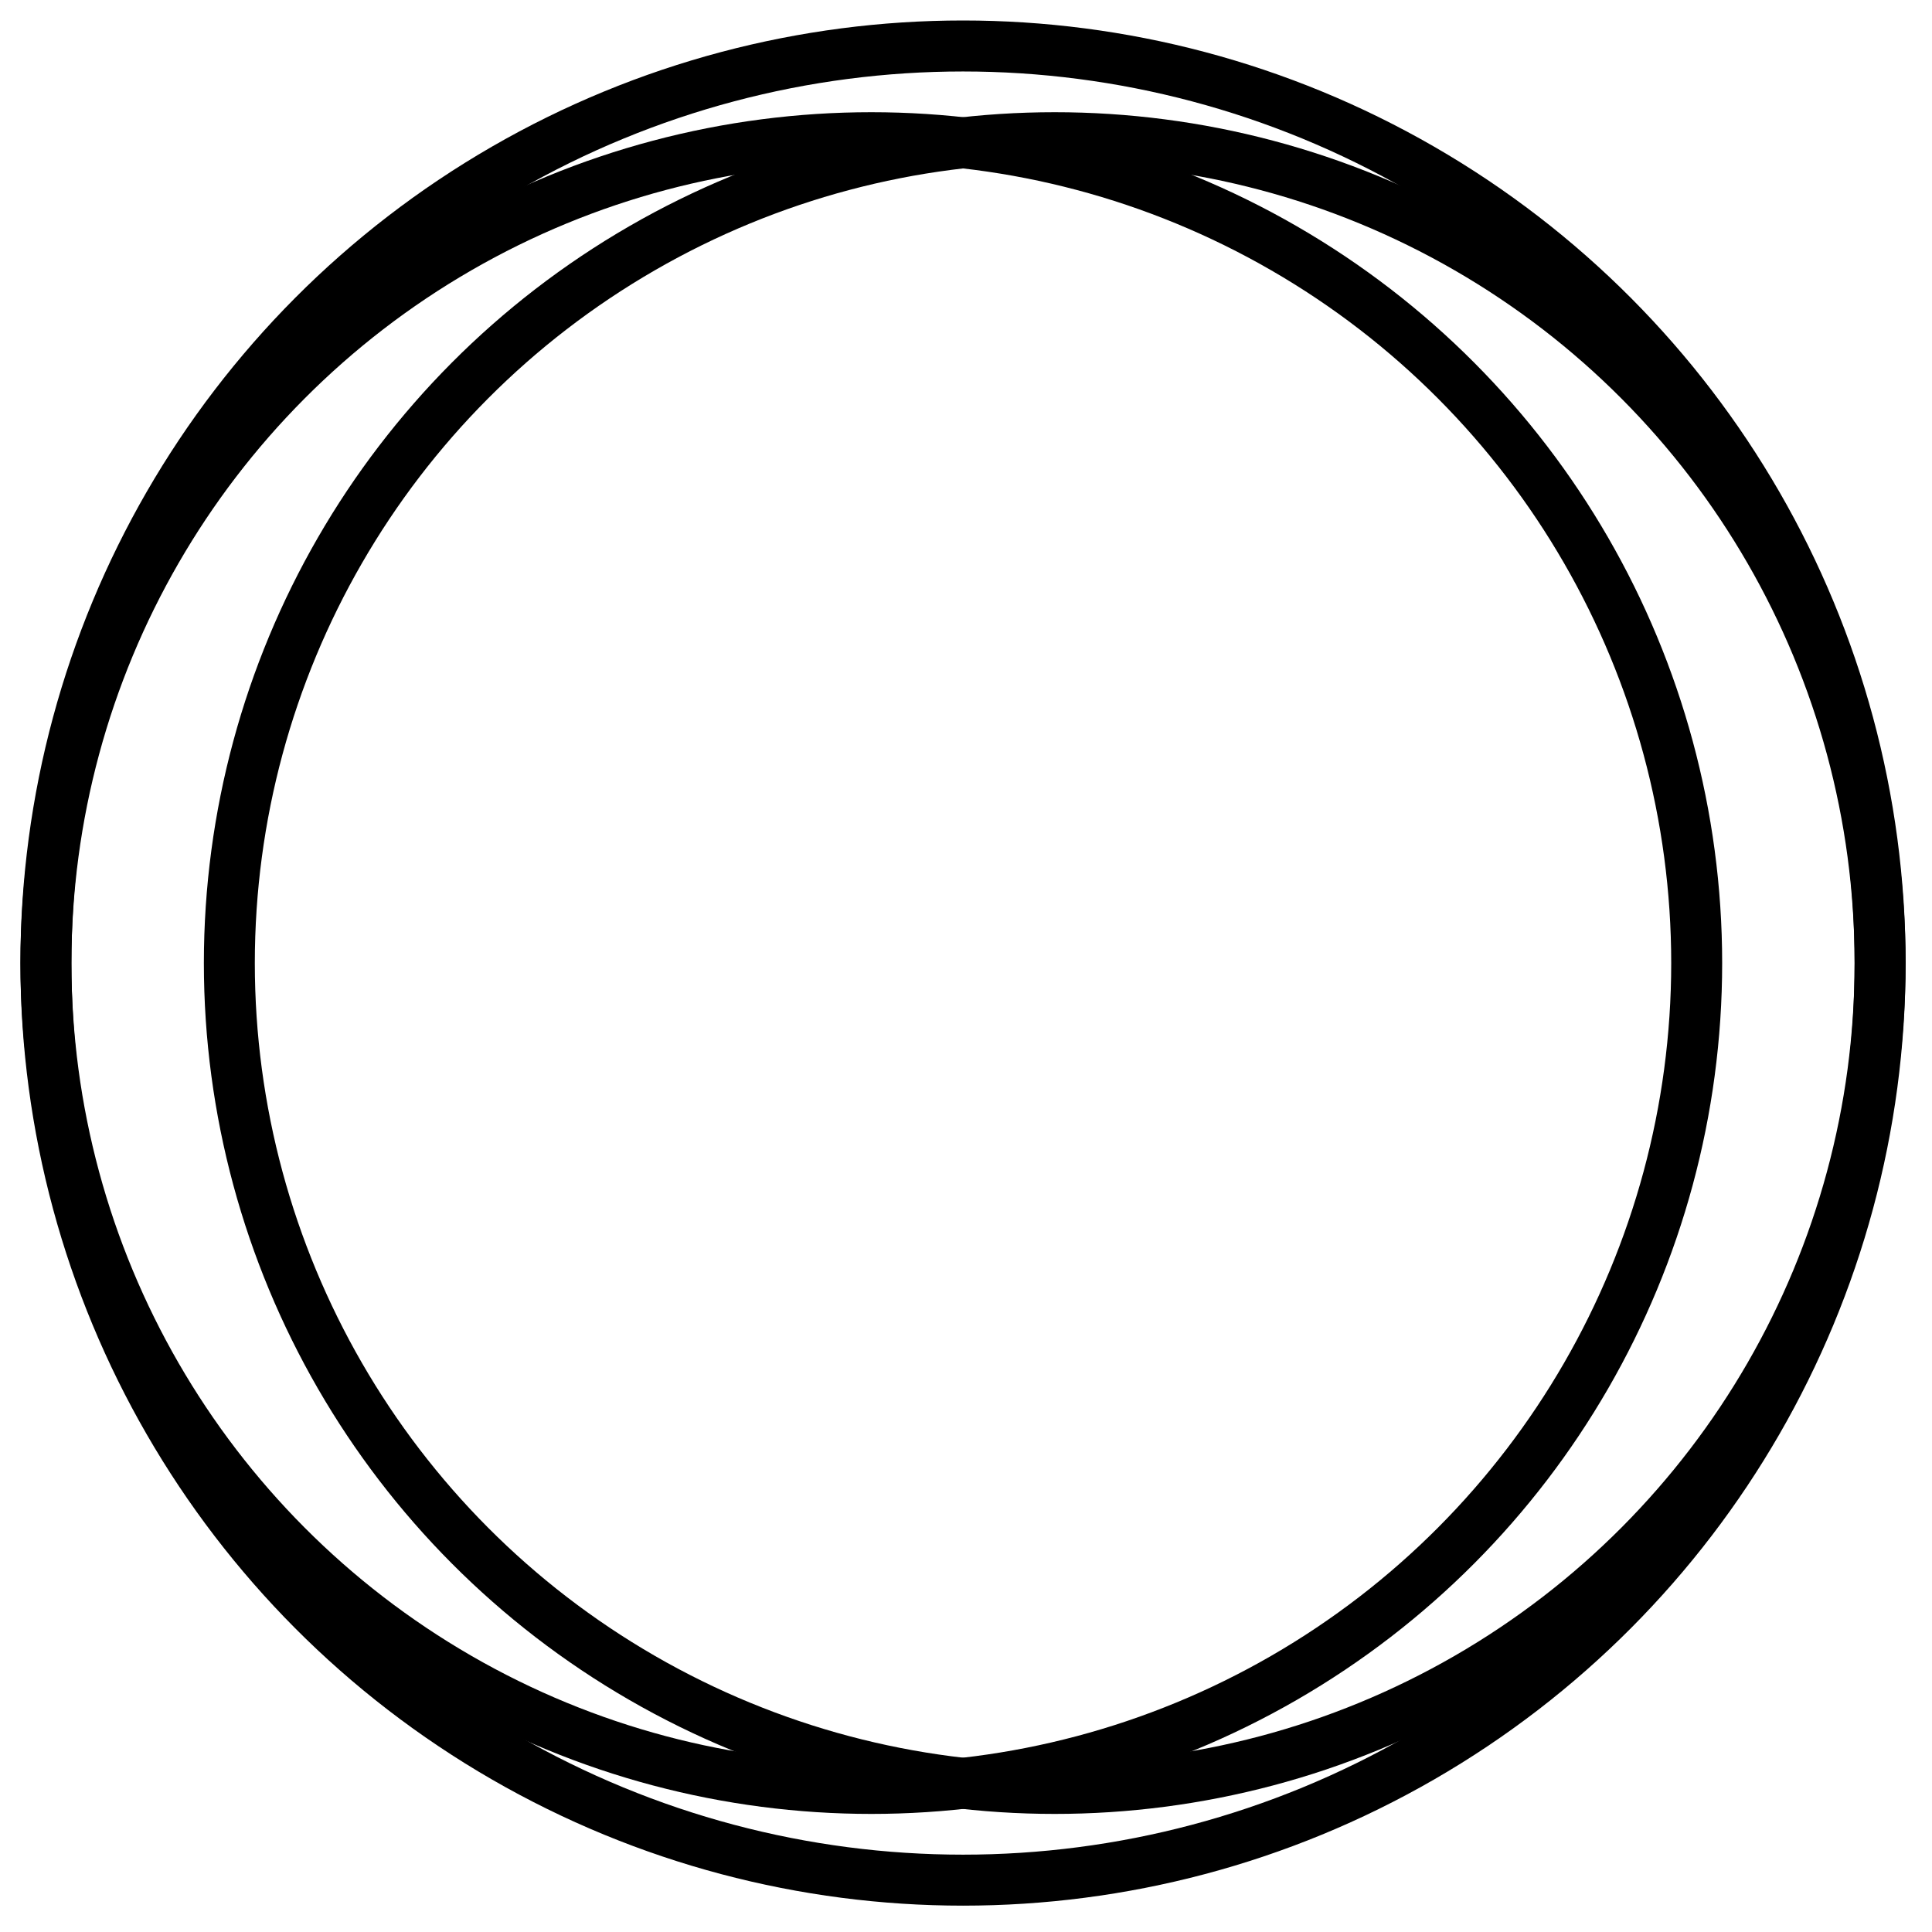 <?xml version="1.0" encoding="UTF-8" standalone="no"?>
<!DOCTYPE svg PUBLIC "-//W3C//DTD SVG 1.1//EN" "http://www.w3.org/Graphics/SVG/1.1/DTD/svg11.dtd">
<svg width="100%" height="100%" viewBox="0 0 158 158" version="1.1" xmlns="http://www.w3.org/2000/svg" xmlns:xlink="http://www.w3.org/1999/xlink" xml:space="preserve" xmlns:serif="http://www.serif.com/" style="fill-rule:evenodd;clip-rule:evenodd;stroke-linecap:round;stroke-miterlimit:1.5;">
    <g transform="matrix(0.9,0,0,0.9,-521.244,-2283.74)">
        <circle cx="675" cy="2625" r="75" style="fill:none;stroke:black;stroke-width:4.63px;"/>
    </g>
    <g transform="matrix(0.9,0,0,0.9,-536.244,-2283.74)">
        <circle cx="675" cy="2625" r="75" style="fill:none;stroke:black;stroke-width:4.63px;"/>
    </g>
    <g transform="matrix(1,0,0,1,-596.244,-2546.24)">
        <circle cx="675" cy="2625" r="75" style="fill:none;stroke:black;stroke-width:4.17px;"/>
    </g>
</svg>
